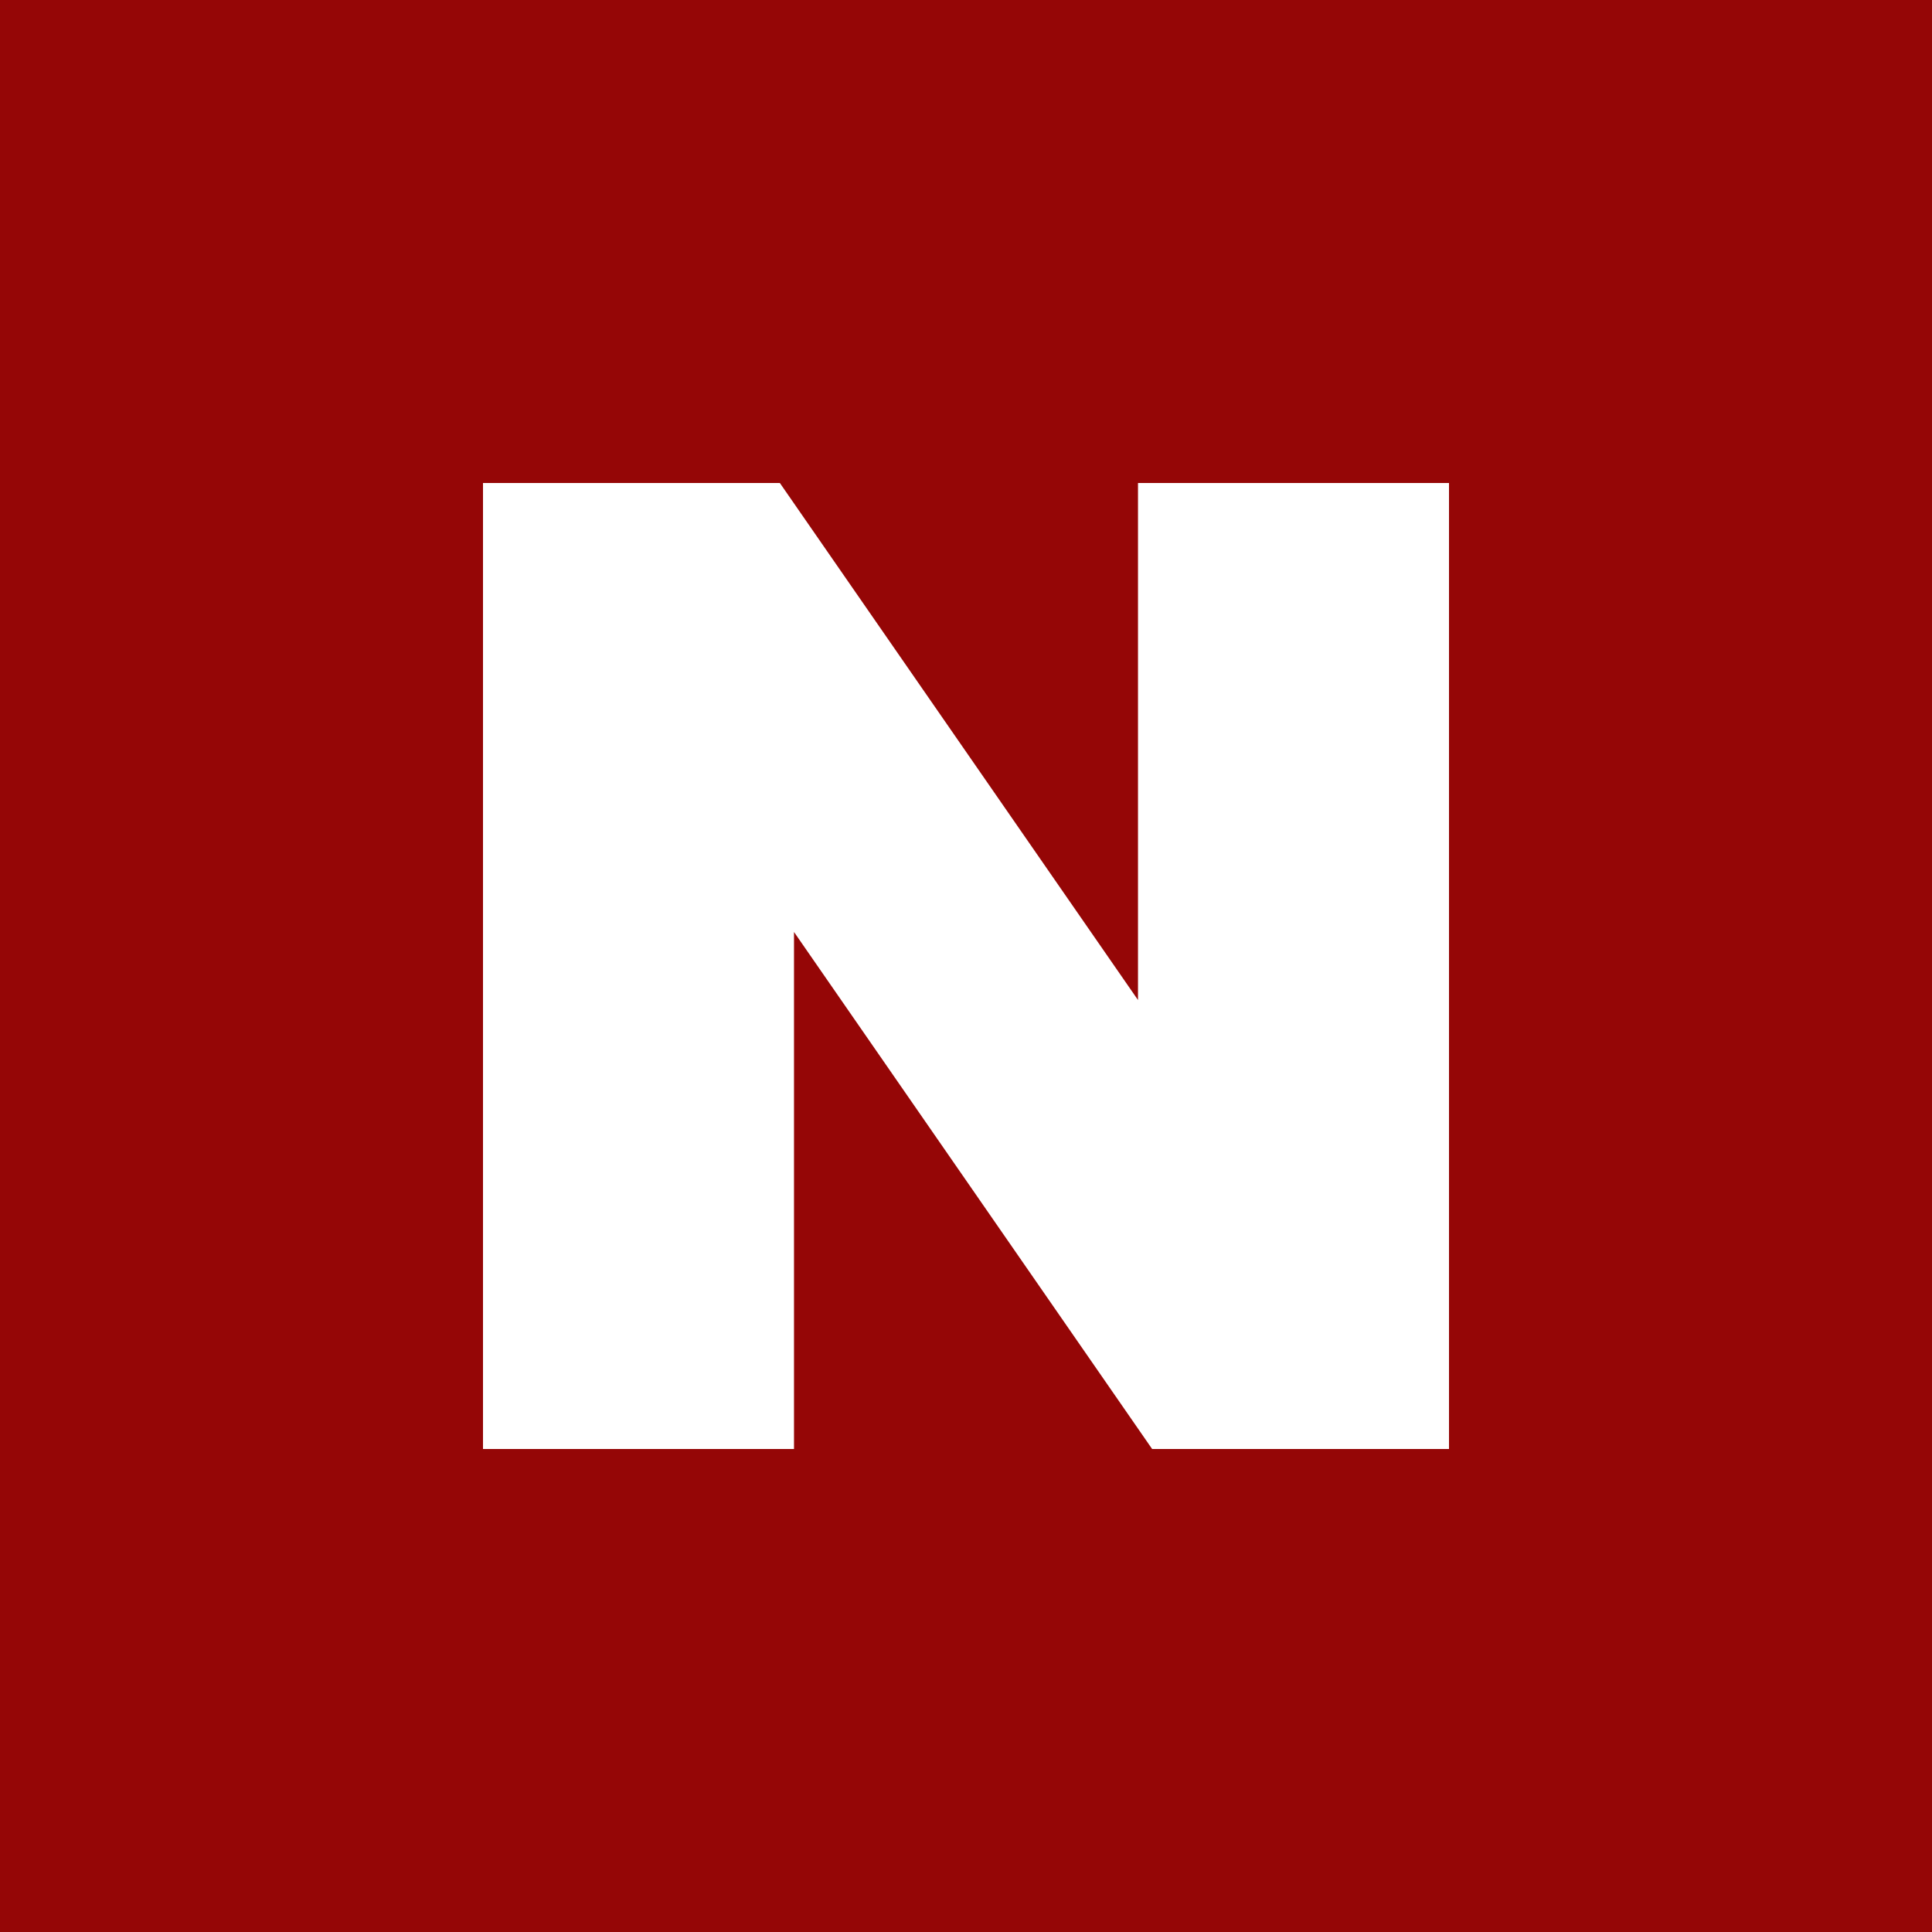 <?xml version="1.0" encoding="UTF-8" standalone="no"?><!-- Generator: Gravit.io --><svg xmlns="http://www.w3.org/2000/svg" xmlns:xlink="http://www.w3.org/1999/xlink" style="isolation:isolate" viewBox="0 0 512 512" width="512pt" height="512pt"><rect x="0" y="0" width="512" height="512" fill="#808080" stroke="none"/><defs><clipPath id="_clipPath_191TUZQVbwjQ3XRlt6UaagXjMcx9Yvu3"><rect width="512" height="512"/></clipPath></defs><g clip-path="url(#_clipPath_191TUZQVbwjQ3XRlt6UaagXjMcx9Yvu3)"><rect x="0" y="0" width="512" height="512" transform="matrix(1,0,0,1,0,0)" fill="rgb(149,6,6)"/><path d=" M 301.58 265.014 L 206.673 128 L 128 128 L 128 384 L 210.419 384 L 210.419 246.986 L 305.327 384 L 384 384 L 384 128 L 301.58 128 L 301.58 265.014 Z " fill="rgb(255,255,255)"/></g></svg>